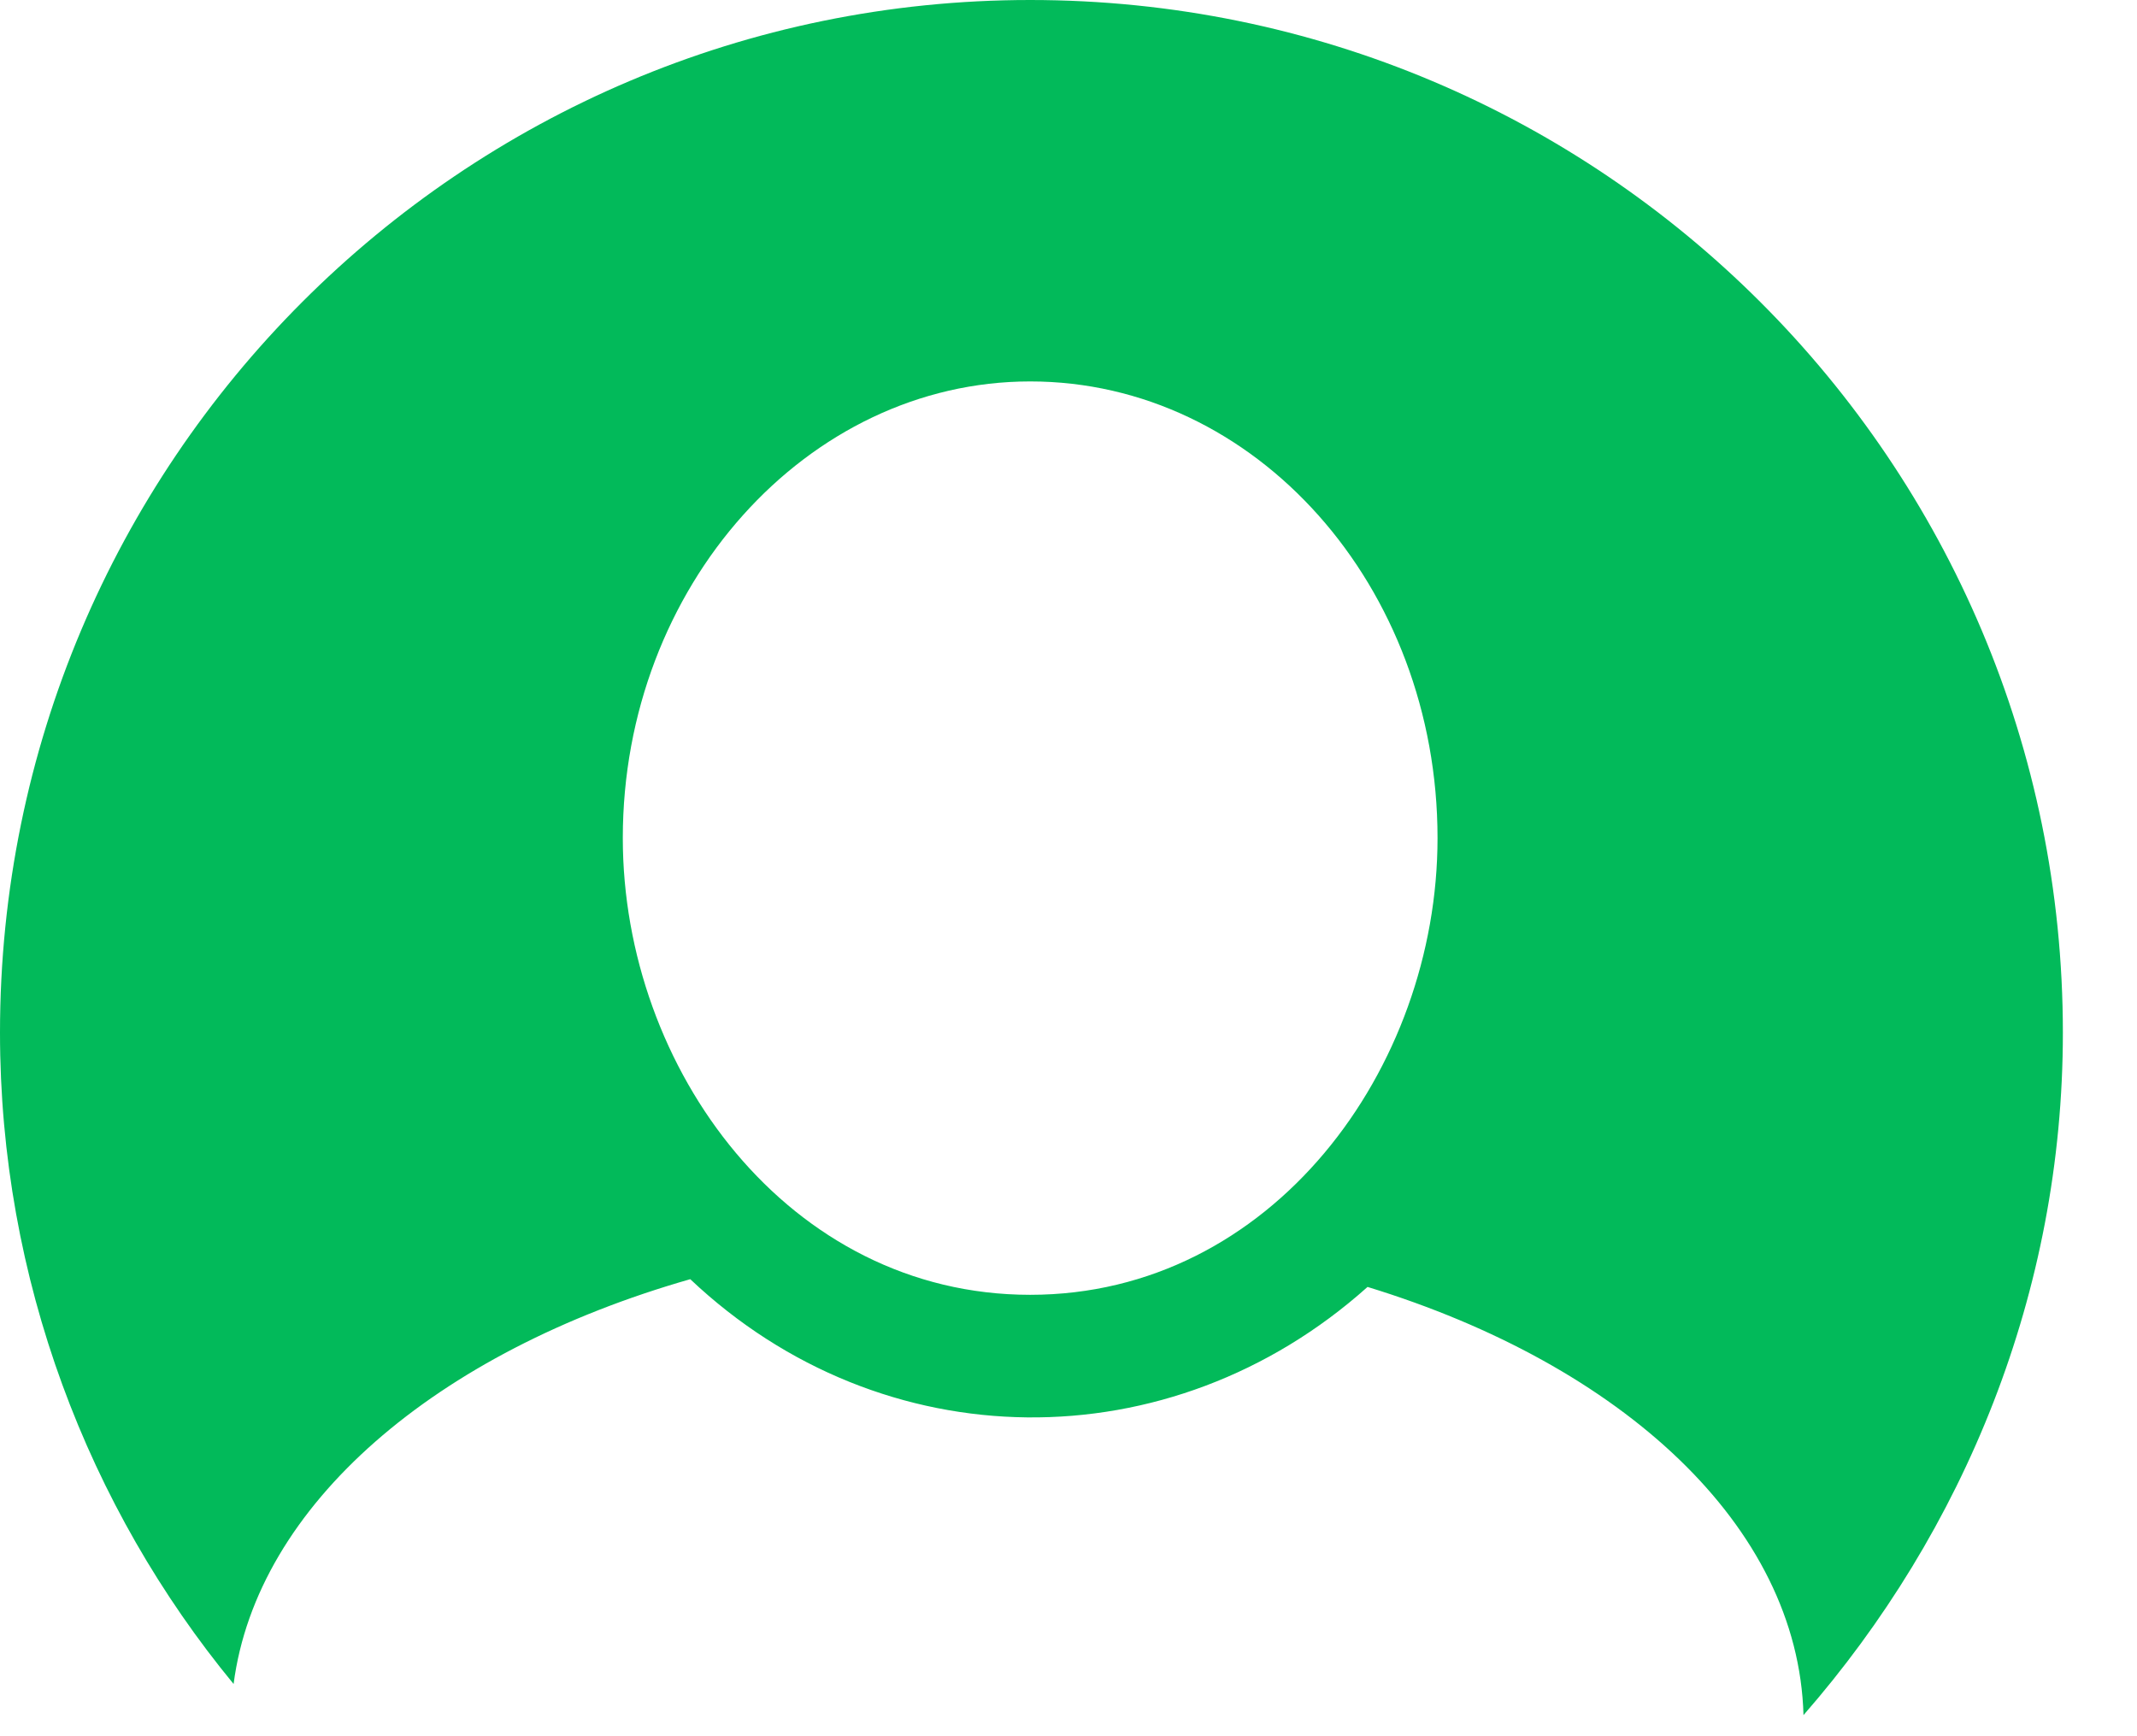 <?xml version="1.0" encoding="UTF-8"?>
<svg width="16px" height="13px" viewBox="0 0 16 13" version="1.1" xmlns="http://www.w3.org/2000/svg" xmlns:xlink="http://www.w3.org/1999/xlink">
    <!-- Generator: Sketch 62 (91390) - https://sketch.com -->
    <title>noun_person_2134066 copy 2</title>
    <desc>Created with Sketch.</desc>
    <g id="Amit-Revised-Screens" stroke="none" stroke-width="1" fill="none" fill-rule="evenodd">
        <g id="Candidate_Web_My-Jobs_Finalist" transform="translate(-442, -303)" fill="#02BA5A">
            <g id="Group-7" transform="translate(442, 299)">
                <g id="noun_person_2134066-copy-2" transform="translate(0, 4)">
                    <path d="M7.713,0 C3.458,0 0,3.458 0,7.732 C0,9.578 0.661,11.288 1.749,12.609 C1.923,11.268 3.264,10.122 5.168,9.578 C6.606,10.938 8.762,10.958 10.239,9.636 C12.143,10.219 13.464,11.424 13.503,12.842 C14.707,11.463 15.445,9.675 15.445,7.732 C15.445,3.458 11.987,0 7.713,0 Z M7.713,9.695 C5.906,9.695 4.663,8.004 4.663,6.275 C4.663,4.391 6.042,2.856 7.713,2.856 C9.403,2.856 10.763,4.391 10.763,6.275 C10.763,8.004 9.52,9.695 7.713,9.695 Z" id="Shape"></path>
                </g>
            </g>
        </g>
    </g>
</svg>